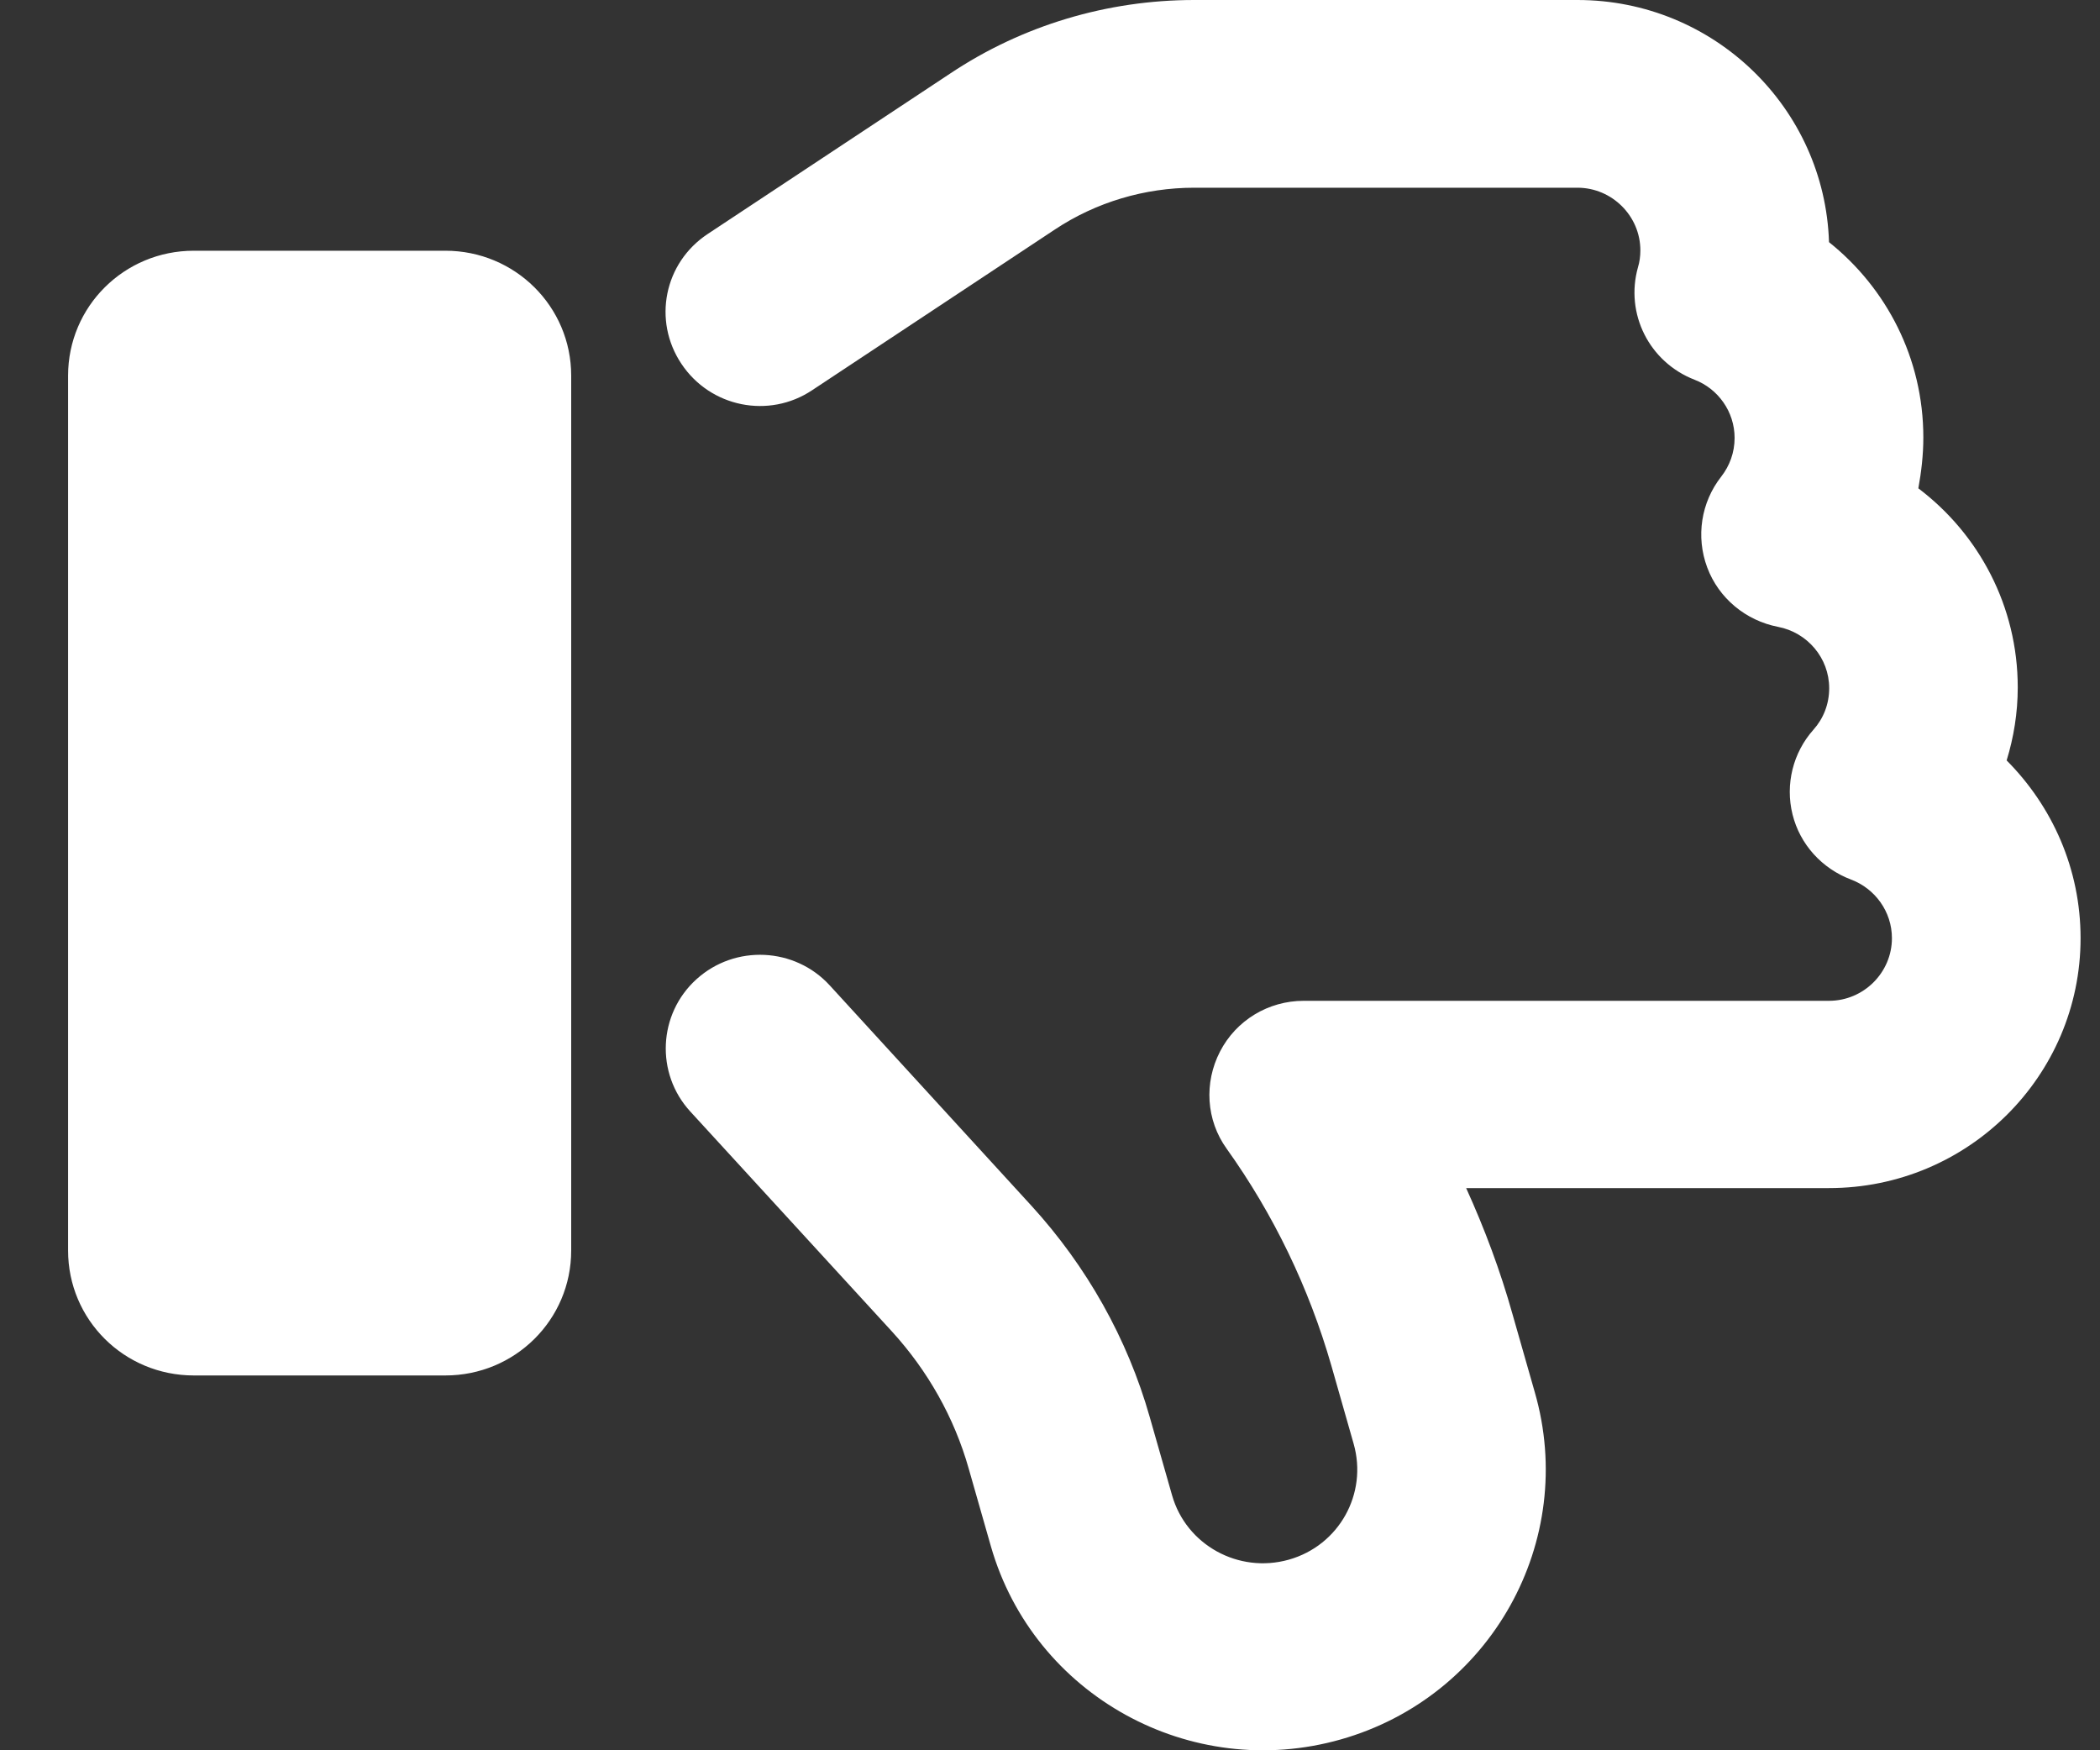 <svg width="24" height="20" viewBox="0 0 24 20" fill="none" xmlns="http://www.w3.org/2000/svg">
<rect x="0" y="0" width="24" height="20" fill="#333333" stroke="none"/>
<path d="M2.215 15.717C1.419 15.717 0.778 15.08 0.778 14.289V4.293C0.778 3.503 1.419 2.865 2.215 2.865H5.09C5.886 2.865 6.528 3.503 6.528 4.293V14.289C6.528 15.08 5.886 15.717 5.09 15.717H2.215ZM15.323 19.876C13.607 20.363 11.815 19.375 11.325 17.671L11.07 16.778C10.905 16.197 10.603 15.663 10.194 15.215L7.889 12.701C7.489 12.265 7.521 11.586 7.96 11.189C8.4 10.791 9.083 10.823 9.483 11.26L11.788 13.778C12.42 14.47 12.885 15.295 13.14 16.193L13.395 17.086C13.556 17.653 14.154 17.984 14.729 17.822C15.304 17.66 15.633 17.068 15.47 16.497L15.215 15.603C14.959 14.714 14.555 13.876 14.019 13.126C13.784 12.8 13.759 12.372 13.943 12.016C14.127 11.659 14.495 11.436 14.9 11.436H20.903C21.298 11.436 21.622 11.114 21.622 10.72C21.622 10.417 21.429 10.154 21.156 10.051C20.822 9.925 20.571 9.649 20.486 9.306C20.401 8.963 20.491 8.6 20.726 8.337C20.838 8.212 20.905 8.047 20.905 7.864C20.905 7.517 20.654 7.227 20.321 7.163C19.953 7.092 19.642 6.836 19.511 6.484C19.38 6.133 19.44 5.74 19.672 5.445C19.766 5.324 19.824 5.173 19.824 5.004C19.824 4.704 19.635 4.442 19.366 4.339C18.849 4.138 18.57 3.585 18.72 3.053C18.738 2.995 18.747 2.927 18.747 2.861C18.747 2.468 18.423 2.145 18.028 2.145H13.648C13.083 2.145 12.526 2.31 12.055 2.623L9.283 4.458C8.788 4.789 8.119 4.654 7.788 4.158C7.457 3.663 7.59 3.002 8.089 2.673L10.861 0.839C11.684 0.29 12.655 0 13.648 0H18.028C19.587 0 20.854 1.232 20.903 2.767C21.558 3.29 21.981 4.092 21.981 4.999C21.981 5.2 21.958 5.392 21.924 5.58C22.616 6.103 23.06 6.928 23.06 7.855C23.06 8.145 23.014 8.426 22.933 8.689C23.456 9.215 23.778 9.93 23.778 10.72C23.778 12.295 22.492 13.576 20.903 13.576H16.756C16.967 14.04 17.147 14.522 17.285 15.014L17.54 15.907C18.032 17.609 17.039 19.389 15.323 19.876Z" fill="white"/>
</svg>

